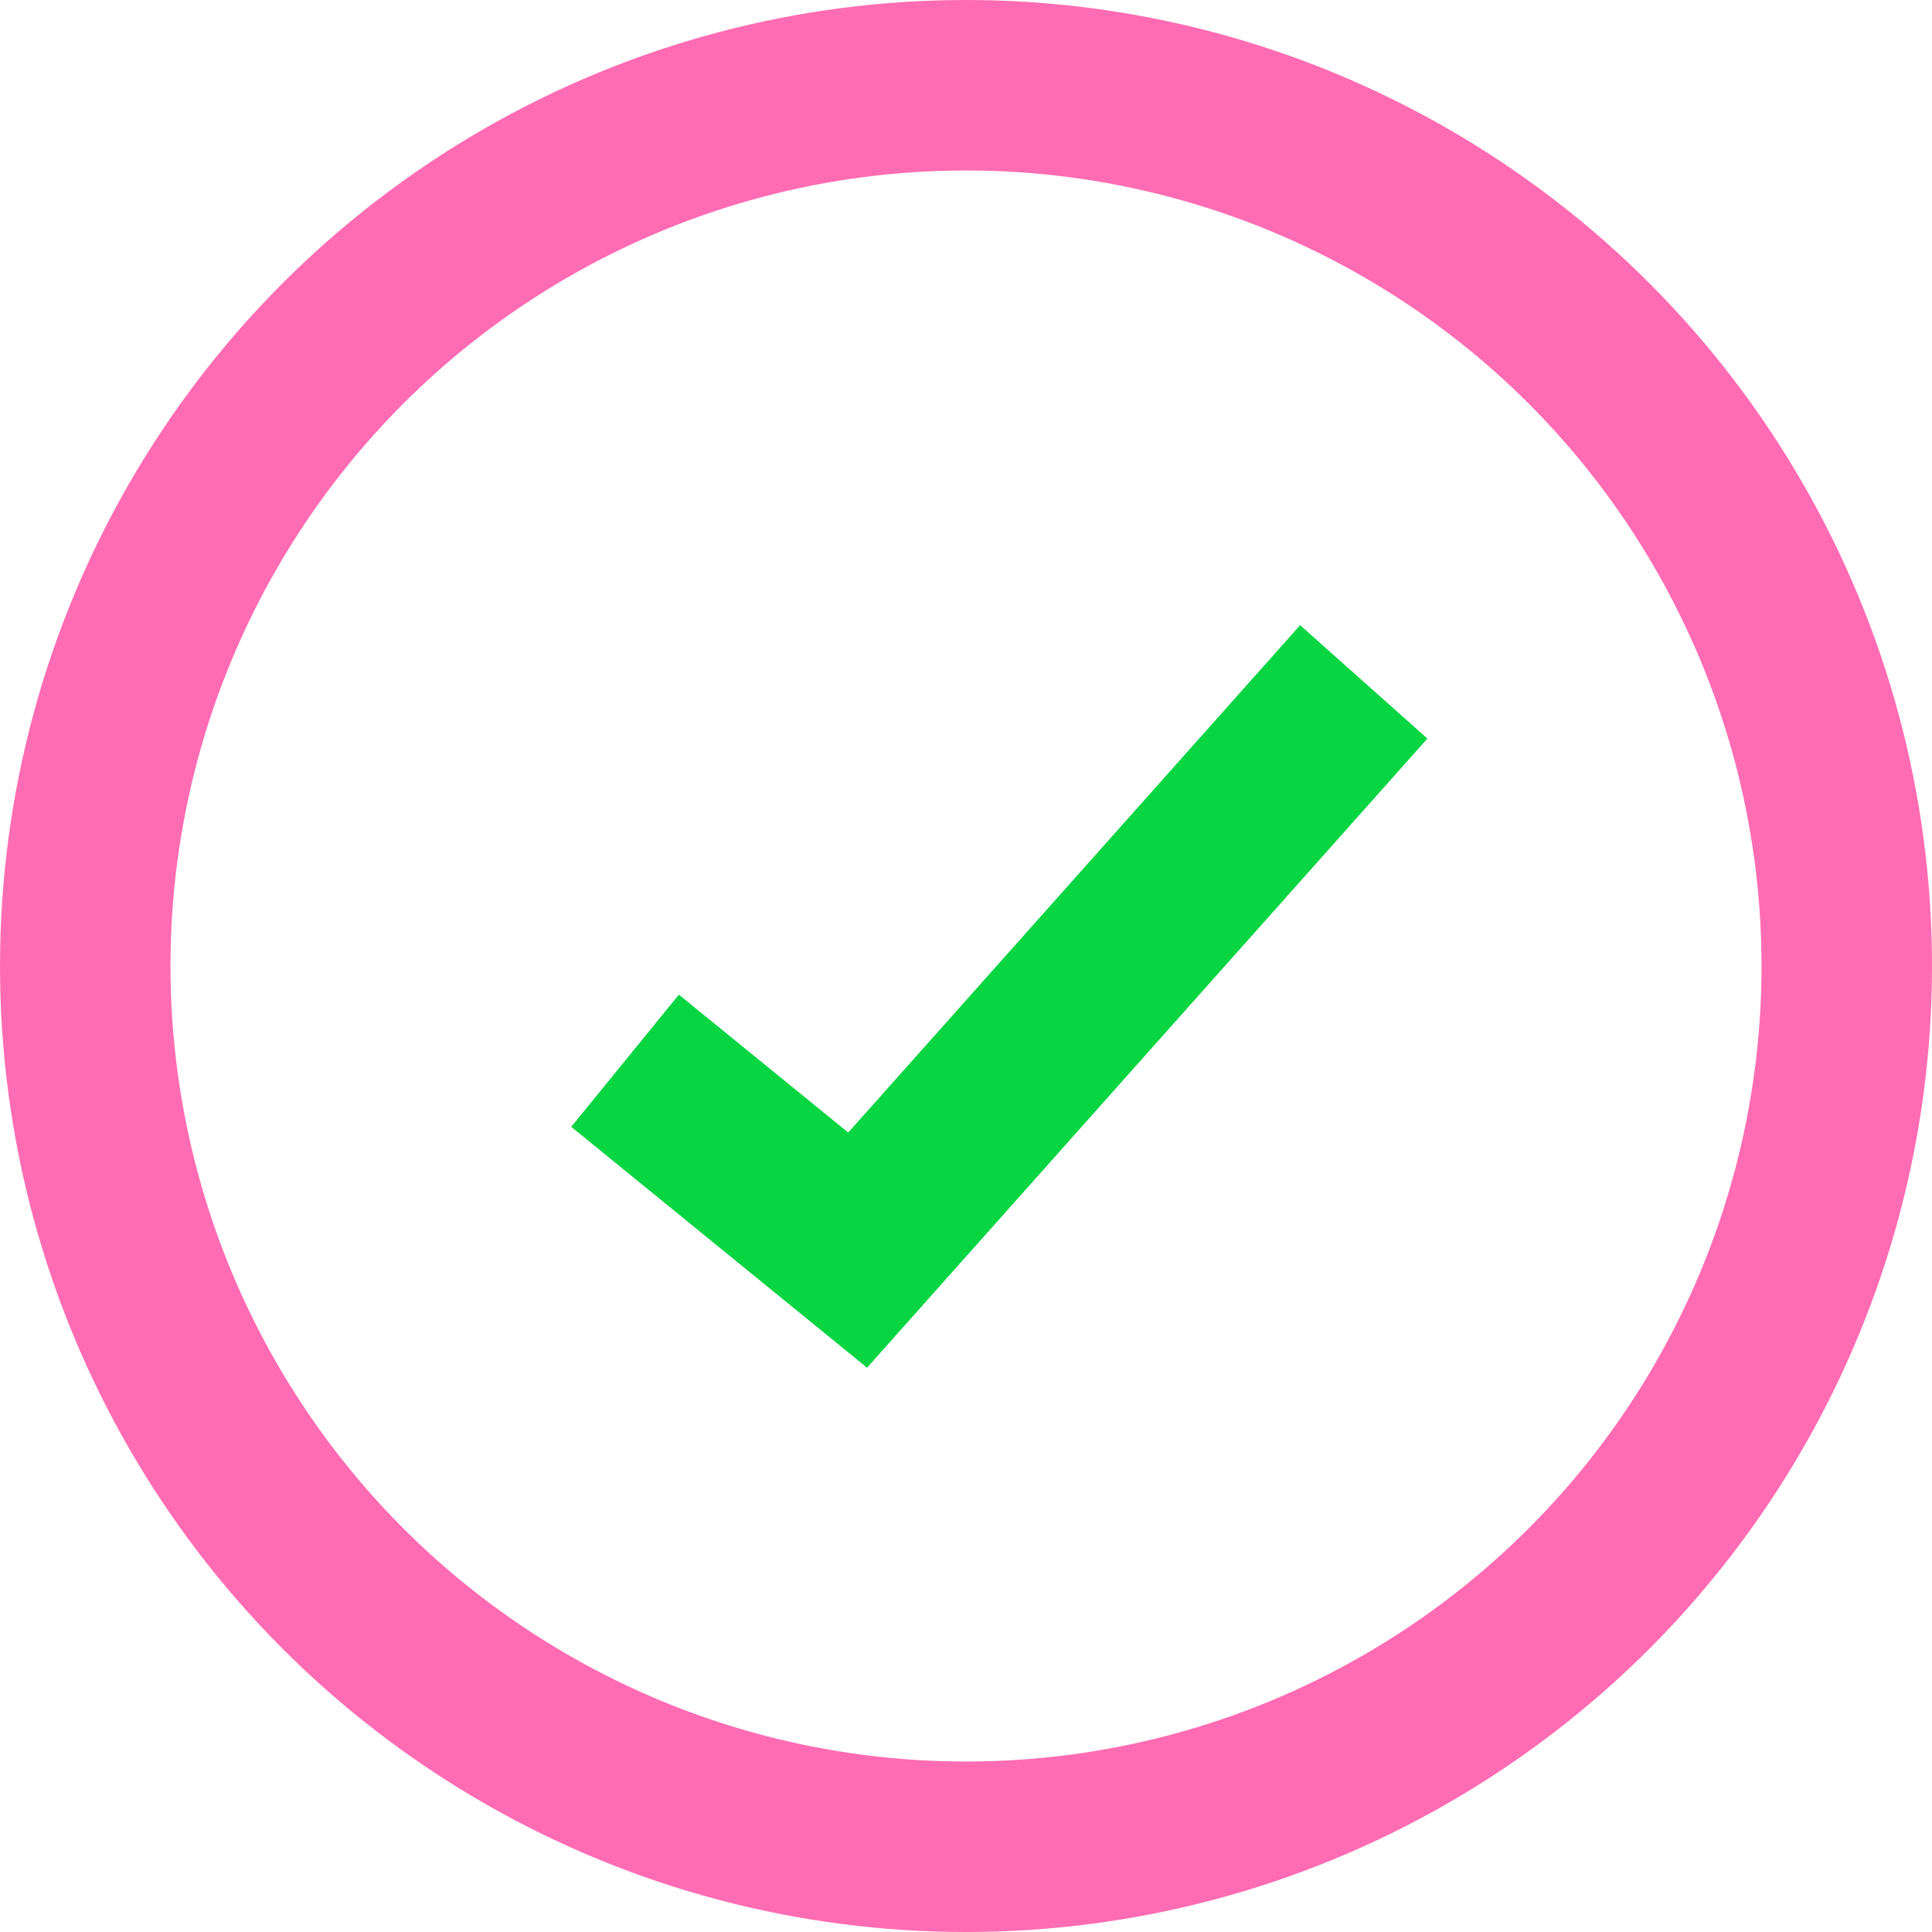 <svg width="34" height="34" viewBox="0 0 34 34" fill="none" xmlns="http://www.w3.org/2000/svg">
<circle cx="17" cy="17" r="15.5" stroke="#FF6CB3" stroke-width="3"/>
<path d="M11 18.667L15.093 22L24 12" stroke="#07D541" stroke-width="3"/>
</svg>
